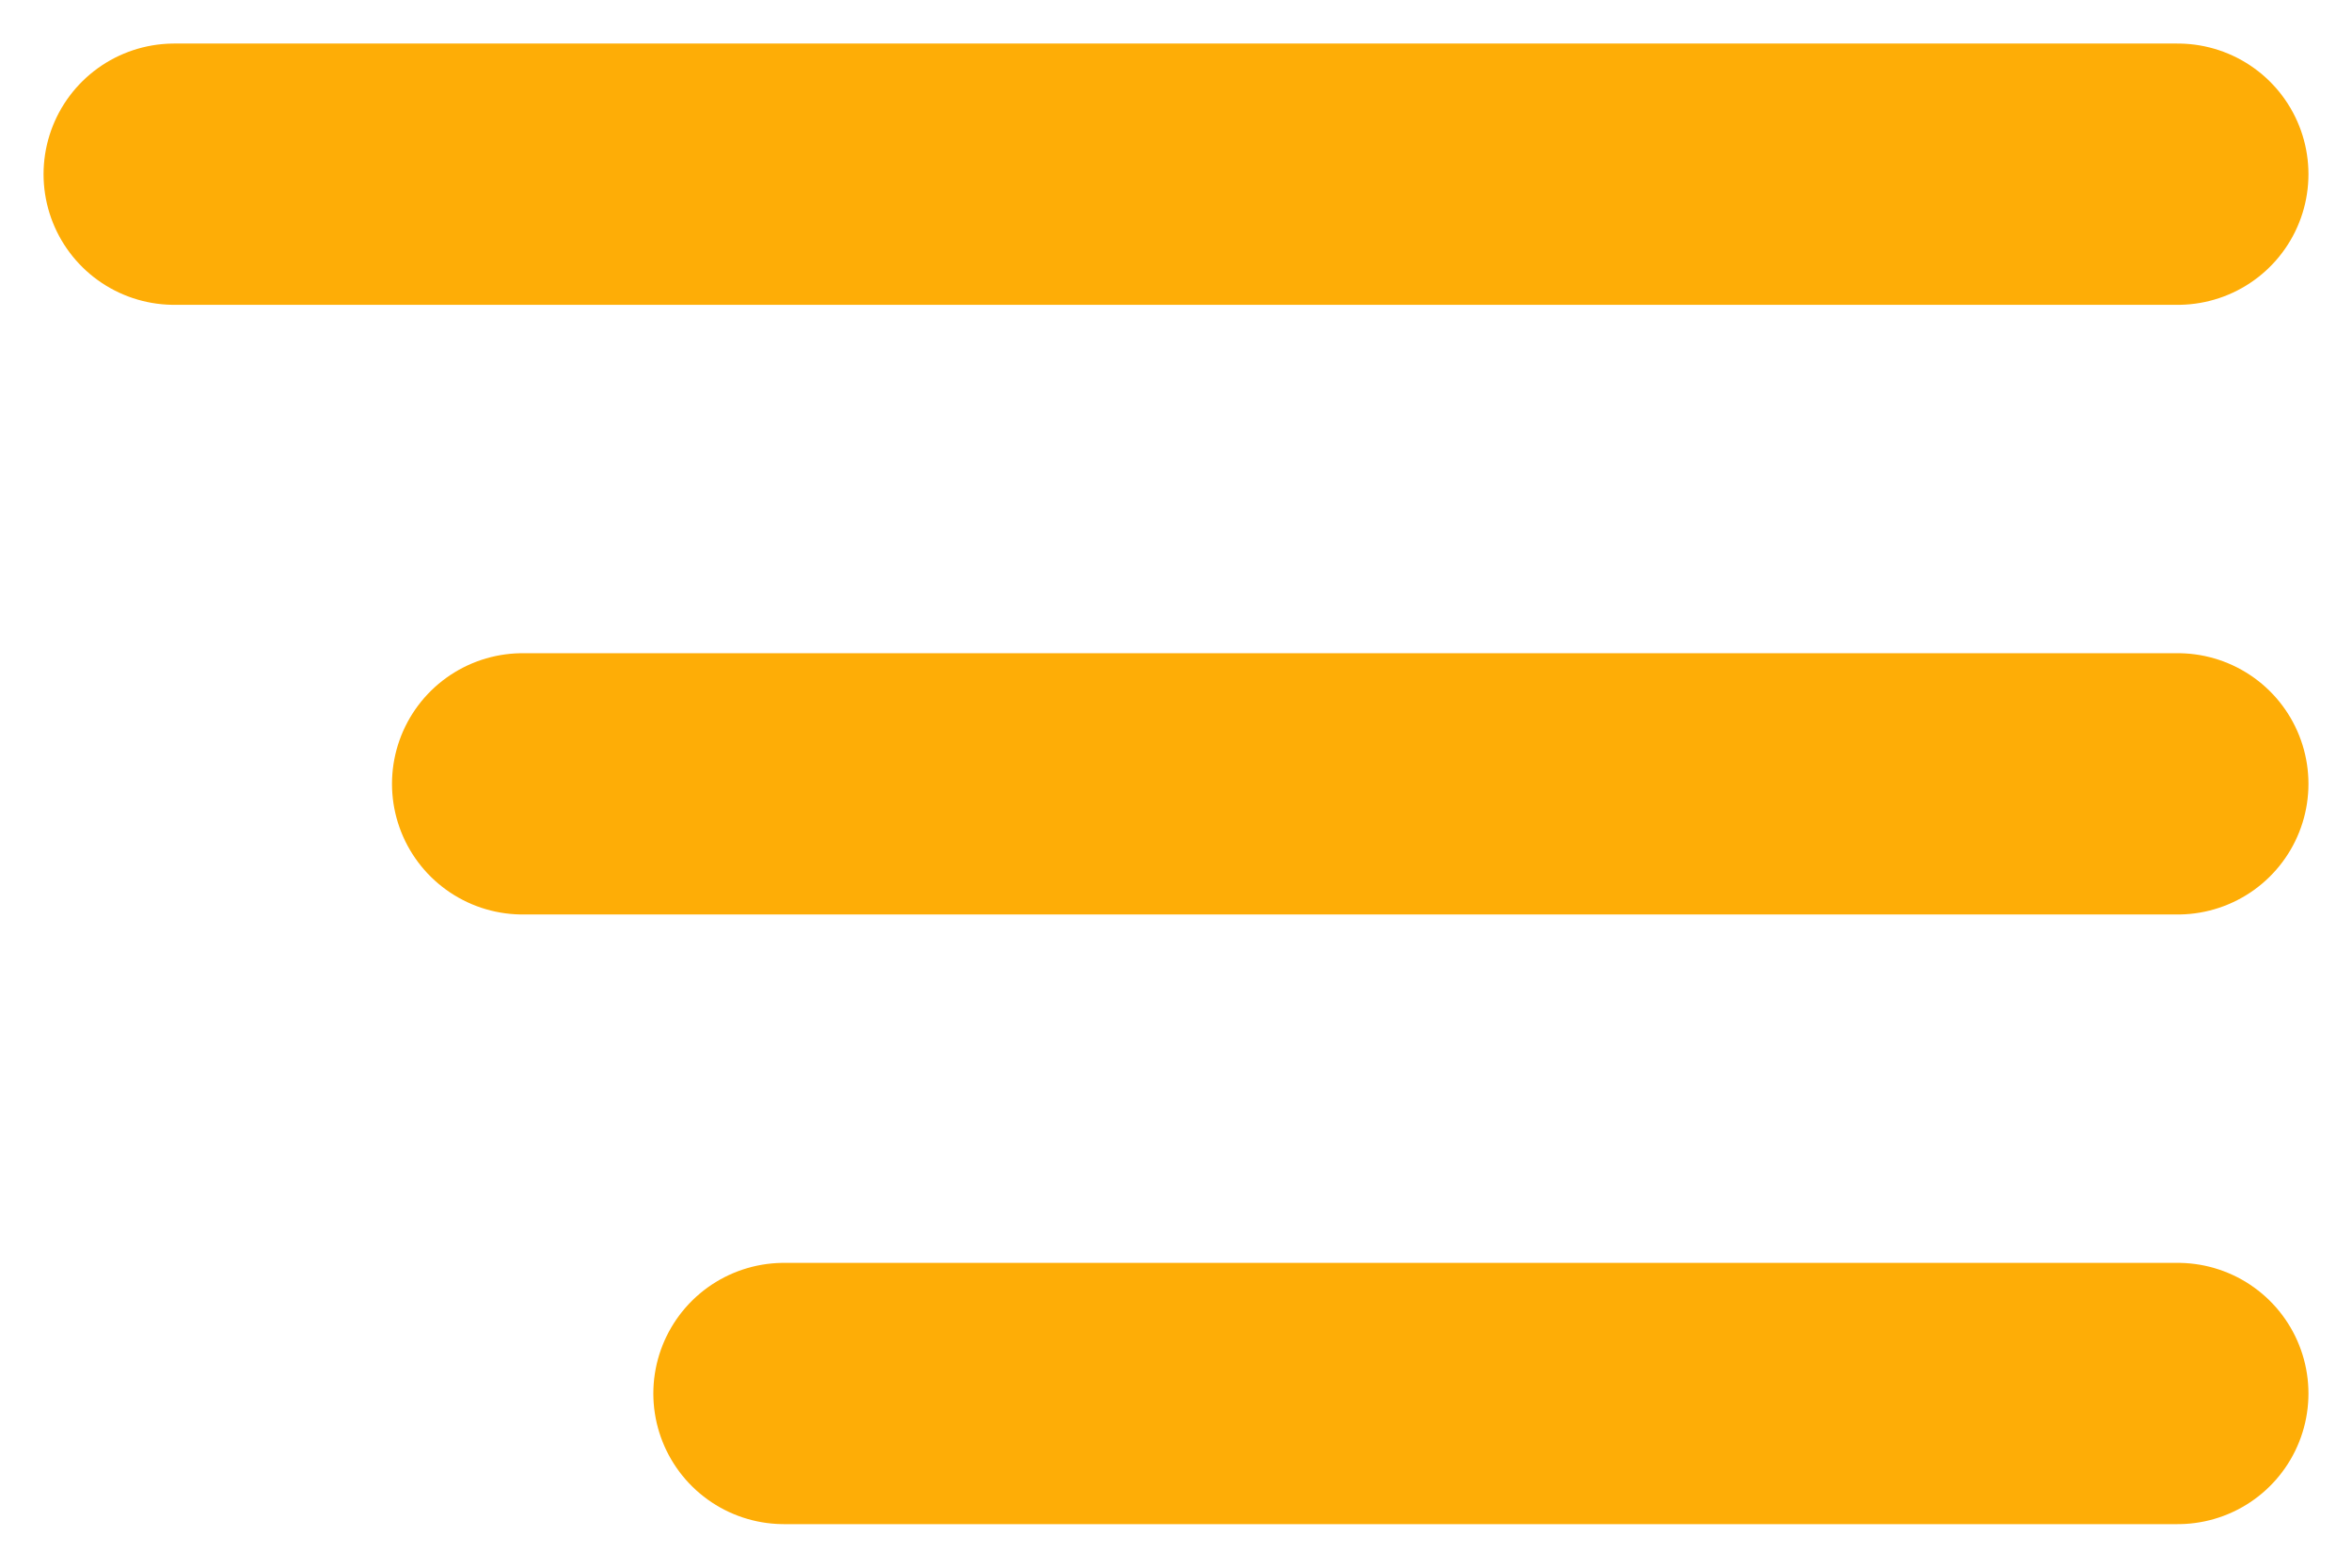 <svg width="27" height="18" viewBox="0 0 27 18" fill="none" xmlns="http://www.w3.org/2000/svg">
<path d="M2 2L25 2" stroke="#FEAD06" stroke-width="3" stroke-linecap="round"/>
<path d="M6 9L25 9" stroke="#FEAD06" stroke-width="3" stroke-linecap="round"/>
<path d="M9 16L25 16" stroke="#FEAD06" stroke-width="3" stroke-linecap="round"/>
</svg>

